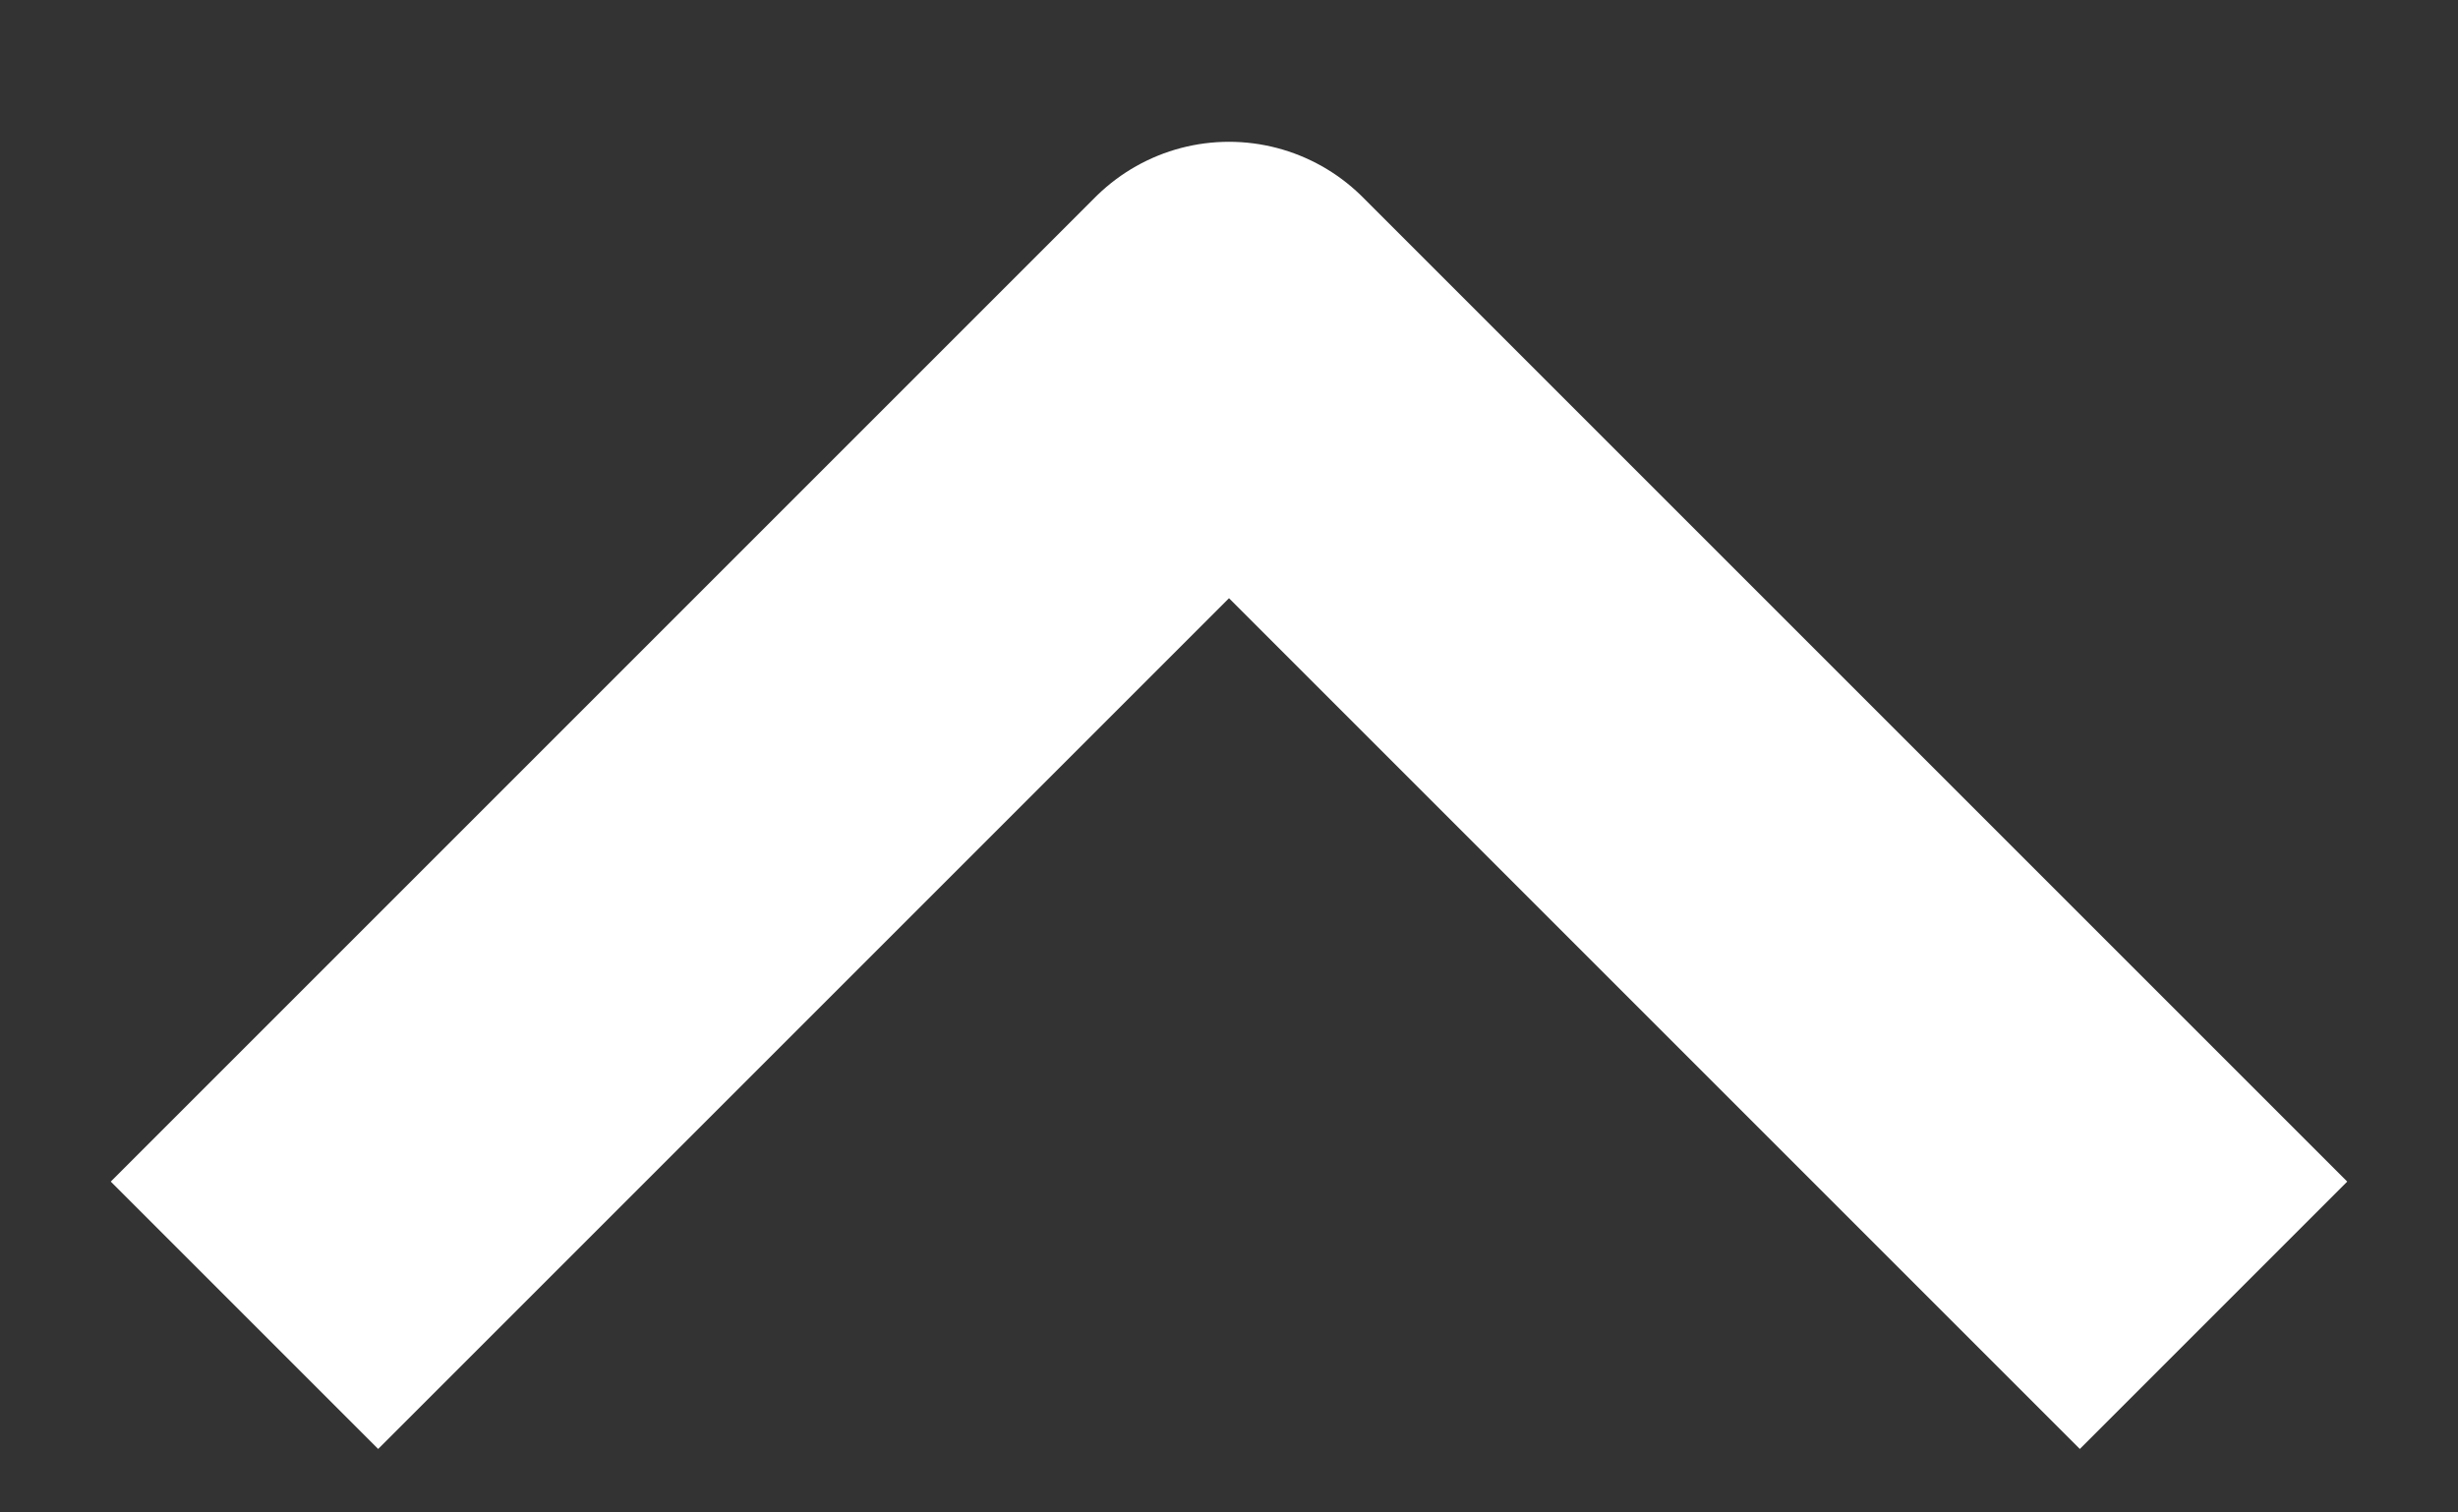 <svg width="13" height="8" viewBox="0 0 13 8" fill="none" xmlns="http://www.w3.org/2000/svg">
<rect x="0" y="0" width="13" height="8" fill="#333333" stroke="none"/>
<path d="M2 6.25L6.5 1.75L11 6.25" stroke="white" stroke-width="2" stroke-linecap="square" stroke-linejoin="round"/>
</svg>
